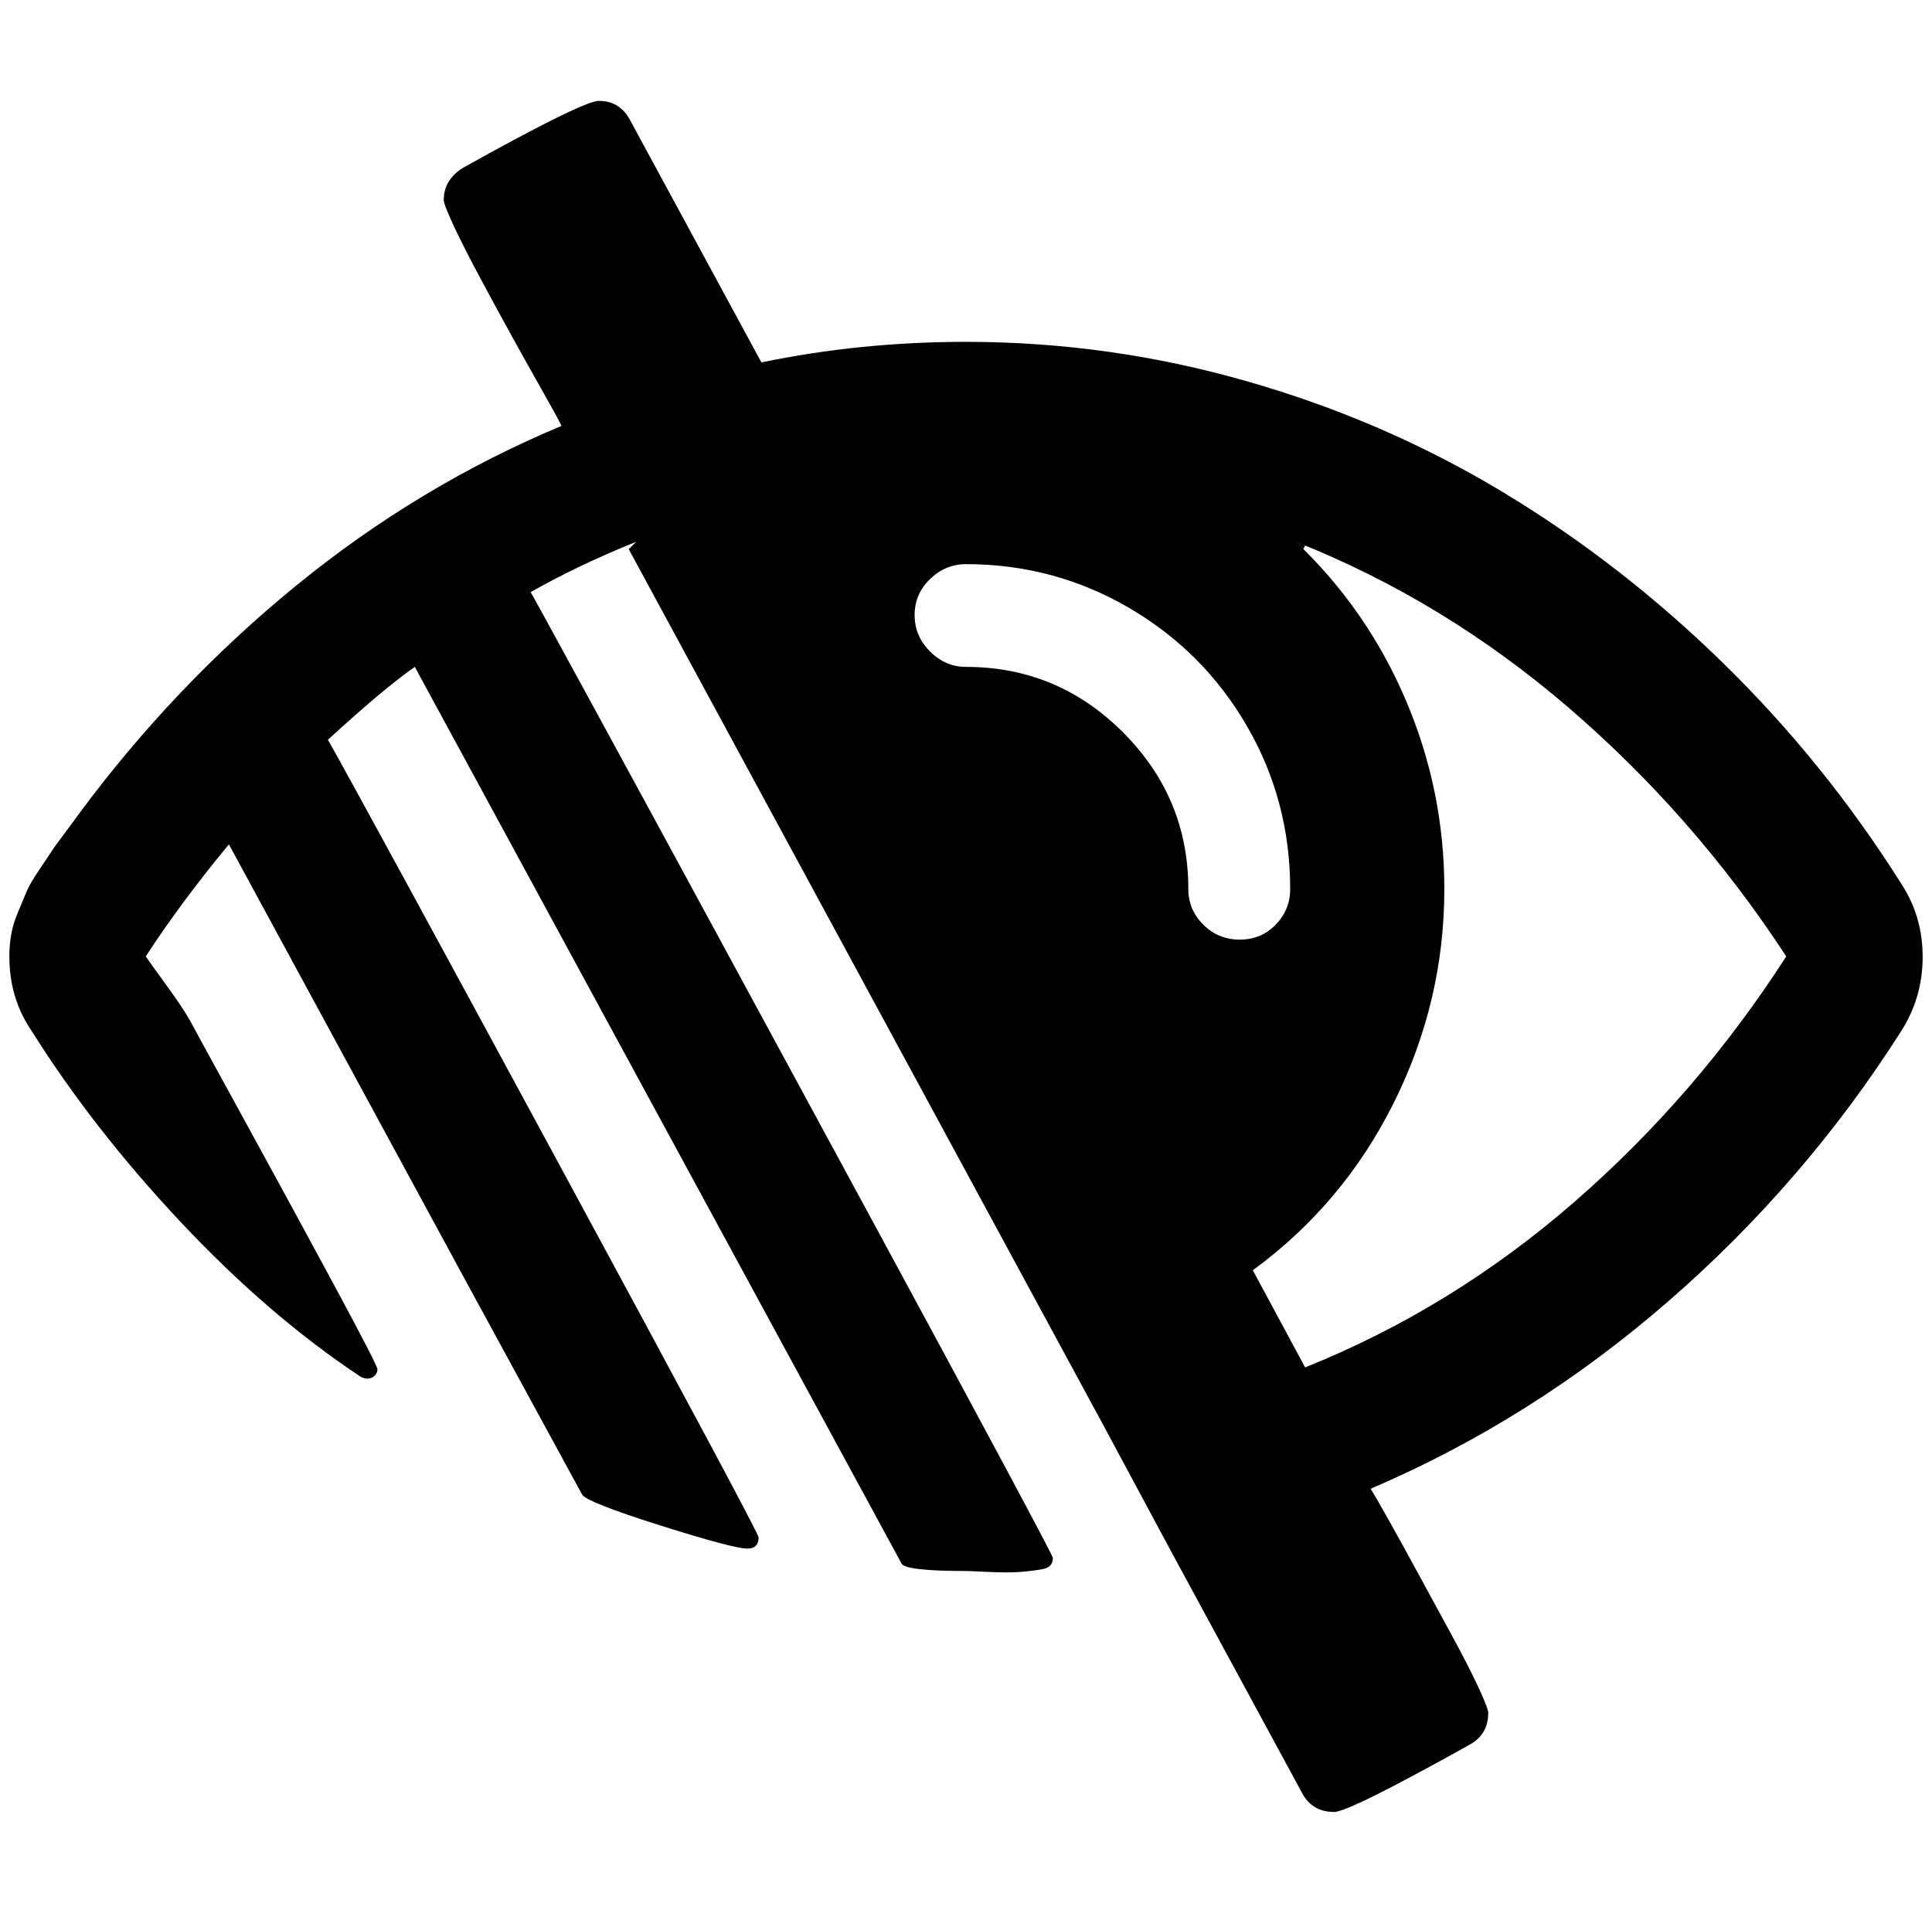 <?xml version="1.0" standalone="no"?>
<!DOCTYPE svg PUBLIC "-//W3C//DTD SVG 1.1//EN" "http://www.w3.org/Graphics/SVG/1.1/DTD/svg11.dtd" >
<svg xmlns="http://www.w3.org/2000/svg" xmlns:xlink="http://www.w3.org/1999/xlink" version="1.1" viewBox="-10 0 2068 2048">
   <path fill="currentColor"
d="M383 1476q-3 0 -7 -2q-98 -65 -192 -165t-160 -205q-24 -35 -24 -80q0 -12 2 -23.5t7.5 -24.5t9 -21.5t13 -22.5t13 -19.5t15.5 -21.5t14 -19q102 -138 233 -245t284 -171q-2 -5 -19 -35t-33 -59t-34 -62.5t-29 -57t-11 -28.5q0 -21 20 -34q129 -72 146 -72q21 0 32 18
l142 262q106 -22 219 -22q153 0 300 42t274 118.5t236 183t191 236.5q23 35 23 78.5t-23 79.5q-103 162 -249 289t-319 201q3 4 19.5 33.5t32.5 59t34 62.5t29 56.5t11 28.5q0 23 -20 34q-129 72 -145 72q-22 0 -33 -18l-142 -262l-73 -136l-507 -936l8 -8q-64 26 -113 54
q2 3 63 115t141 259.5t161.5 298t137.5 255t56 106.5q0 10 -11 12t-24 3t-34 0t-24 -1q-65 0 -69 -8l-521 -960q-33 23 -93 78q35 62 248 455.5t213 398.5q0 12 -12 12q-15 0 -94 -25t-83 -33l-122 -224l-256 -472q-52 63 -89 120q4 6 21.5 30t25.5 38q2 4 56 102.5
t99.5 183t45.5 88.5t-3 7t-8 3zM1331 1360l56 104q157 -63 288 -177t227 -263q-98 -150 -232 -265.5t-293 -178.5q76 72 117.5 169t41.5 203q0 120 -54 228.5t-151 179.5zM969 658.5q0 22.5 16.5 39t38.5 16.5q98 0 168 70t70 168q0 22 16 38t39 16t38.5 -16t15.5 -38
q0 -95 -46.5 -175t-126.5 -126.5t-174 -46.5q-22 0 -38.5 16t-16.5 38.5zM1387 584l-10 -4l8 8z" />
</svg>
